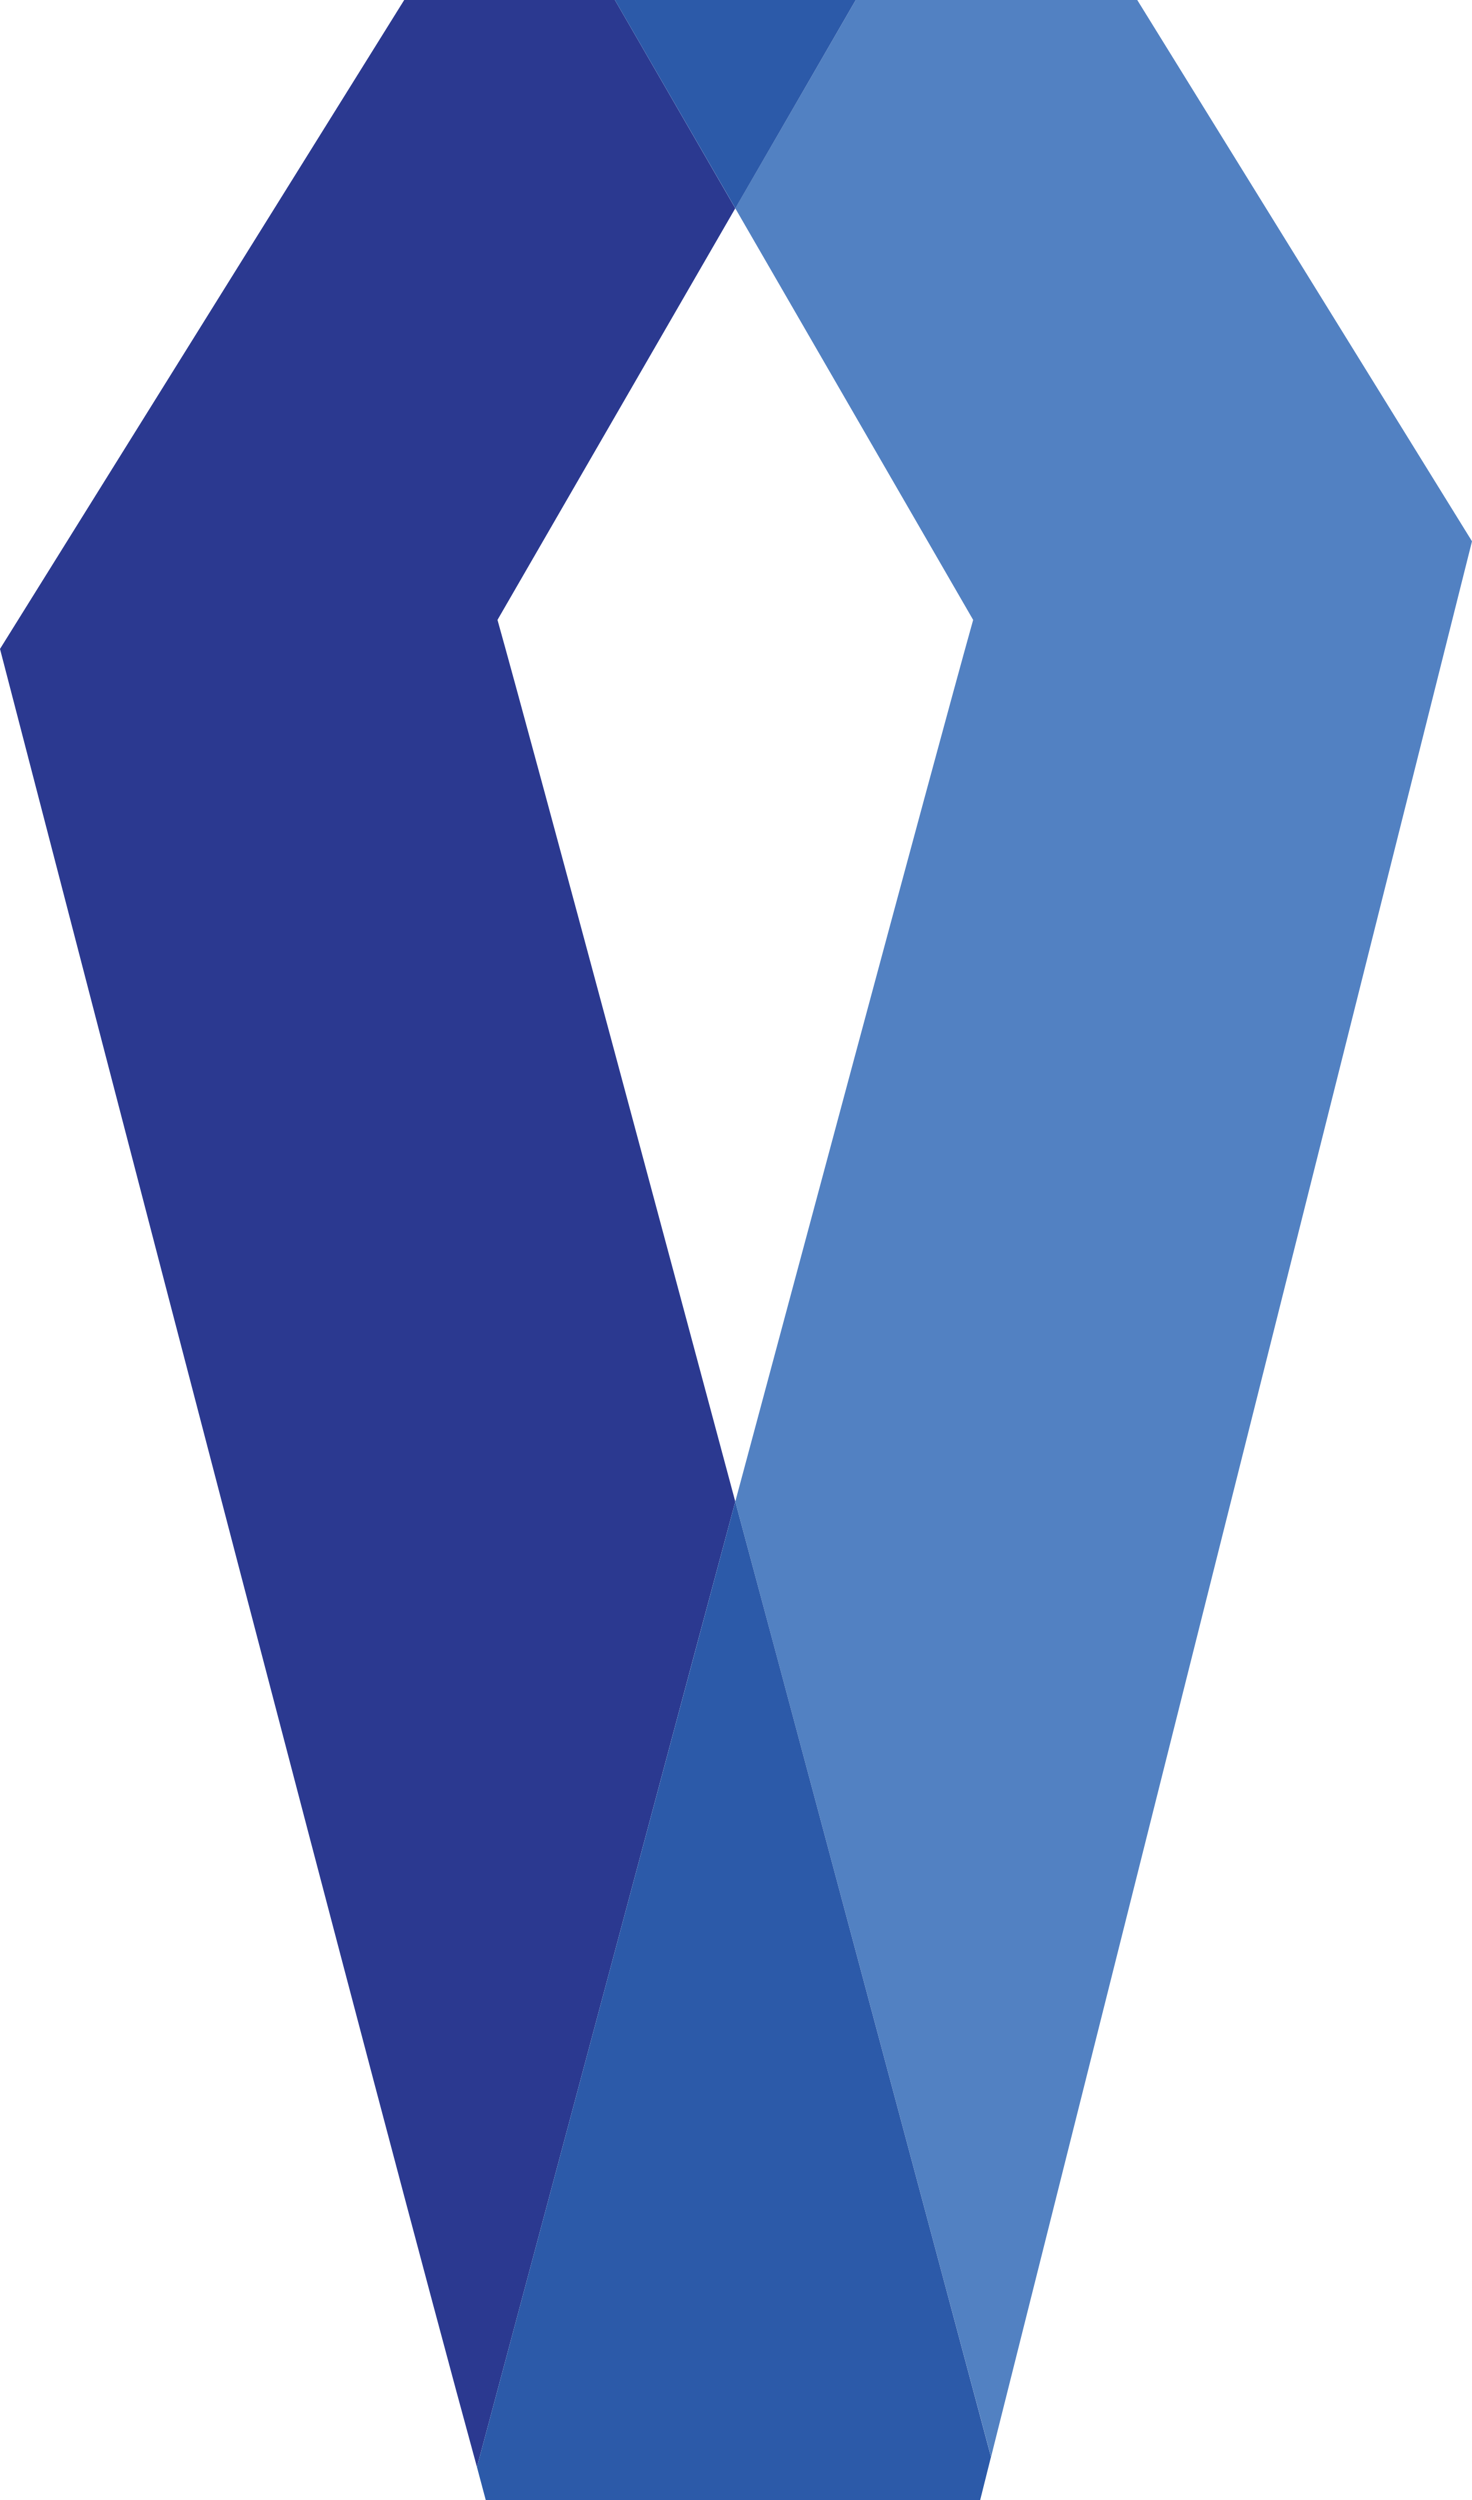 <svg id="Layer_1" data-name="Layer 1" xmlns="http://www.w3.org/2000/svg" viewBox="0 0 184.16 312.62"><title>logo</title><path d="M167.2,222.06l5.51-20.52c-5.19-19.32-25.08-93.6-29.75-110.26l29.75-51.47L157.65,13.76H131.29L80.72,94.91c12.51,48.2,47.14,181.65,59.67,227.36Z" transform="translate(-80.72 -13.76)" style="fill:#2b3990"/><path d="M187.78,13.76,172.71,39.81l29.76,51.47c-5.16,18.44-24.59,91.05-29.76,110.26,3.61,13.37,28,104.58,32,119.46L264.88,81.45,223,13.76Z" transform="translate(-80.72 -13.76)" style="fill:#5281c2"/><polygon points="76.93 0 92 26.05 107.06 0 76.93 0" style="fill:#2c5aa9"/><path d="M178.22,222.06l-5.51-20.52c-3.59,13.3-28.34,105.87-32.32,120.73l1.1,4.12h61.86L204.7,321Z" transform="translate(-80.72 -13.76)" style="fill:#2c5aa9"/></svg>